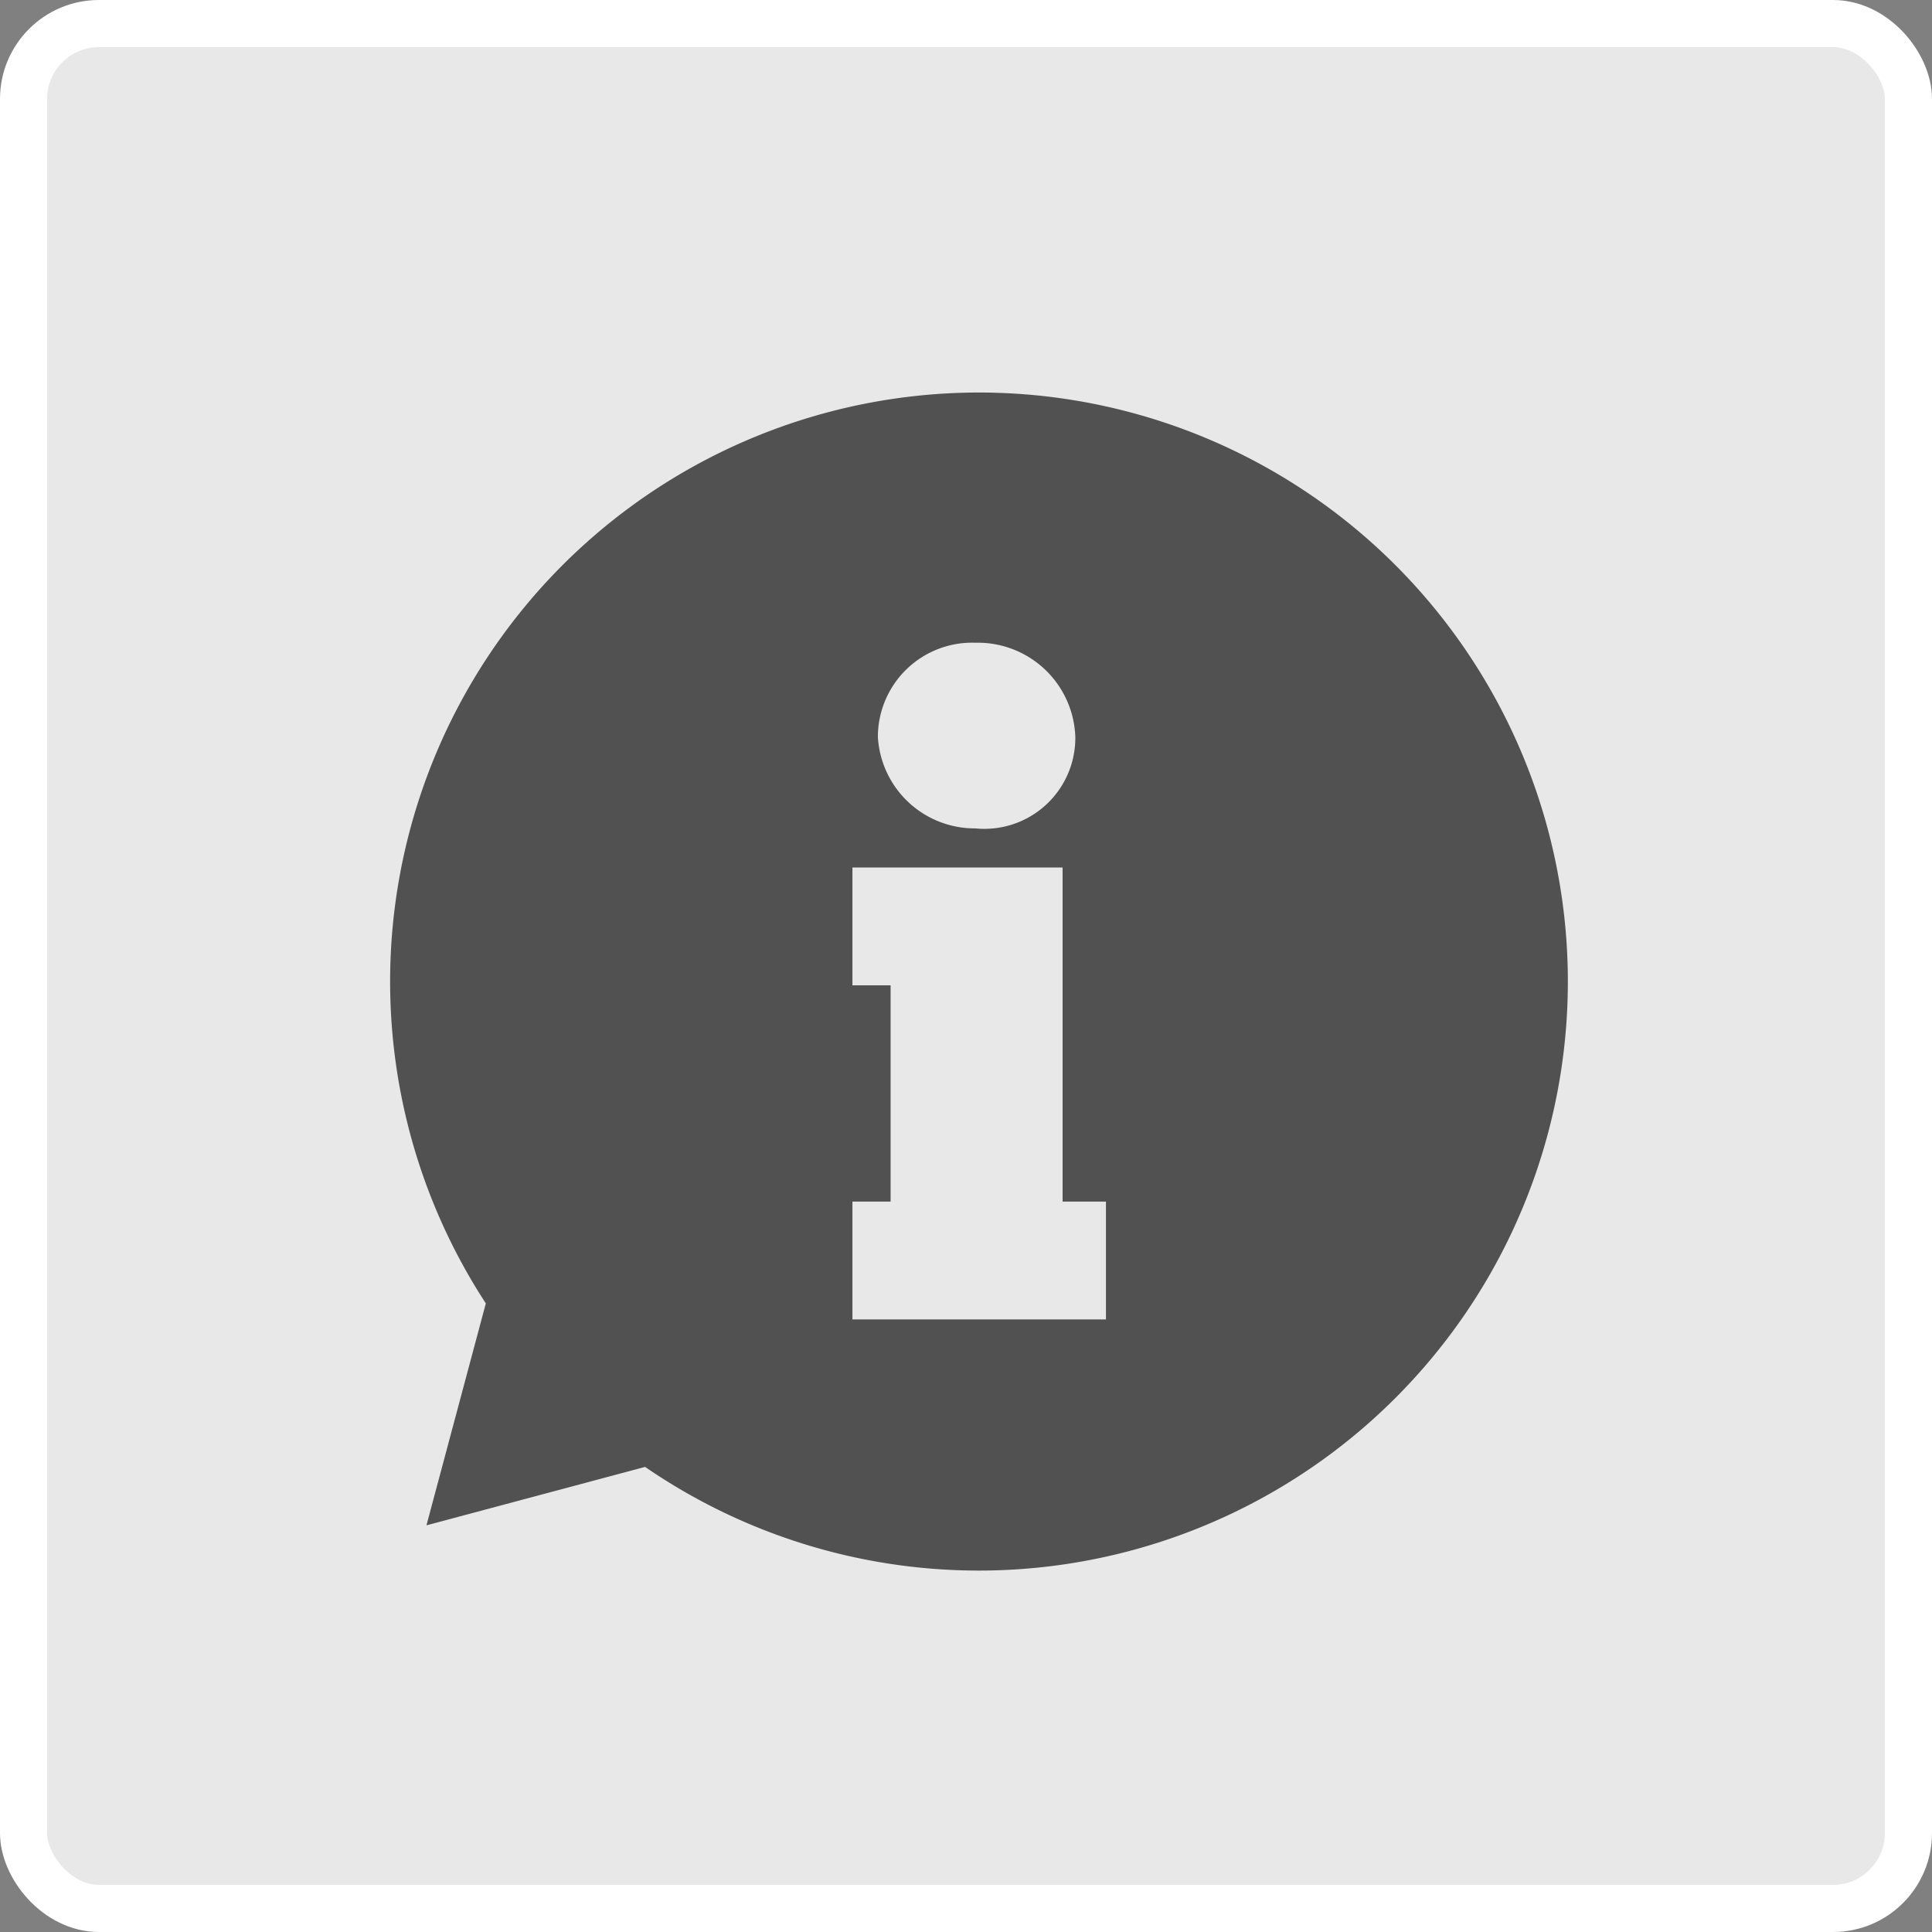 <svg xmlns="http://www.w3.org/2000/svg" viewBox="0 0 41 41"><rect x="0" y="0" width="41" height="41" fill="#808080" stroke="none"/><title>info</title><g id="toolbar"><rect x="0.5" y="0.5" width="40" height="40" rx="1.6" fill="#e8e8e8" stroke="#fff" stroke-miterlimit="10"/><path d="M20.78,8.33A12.5,12.5,0,0,0,10.31,27.66L9.05,32.37l4.64-1.24a12.5,12.5,0,1,0,7.09-22.8Zm-.08,5.31a2.07,2.07,0,0,1,2.12,2,1.93,1.93,0,0,1-2.12,1.94,2.06,2.06,0,0,1-2.07-1.94A2,2,0,0,1,20.7,13.64ZM23.47,28H18.09V25.5h.81V20.91h-.81v-2.5h4.46V25.5h.92Z" fill="#515151"/></g></svg>